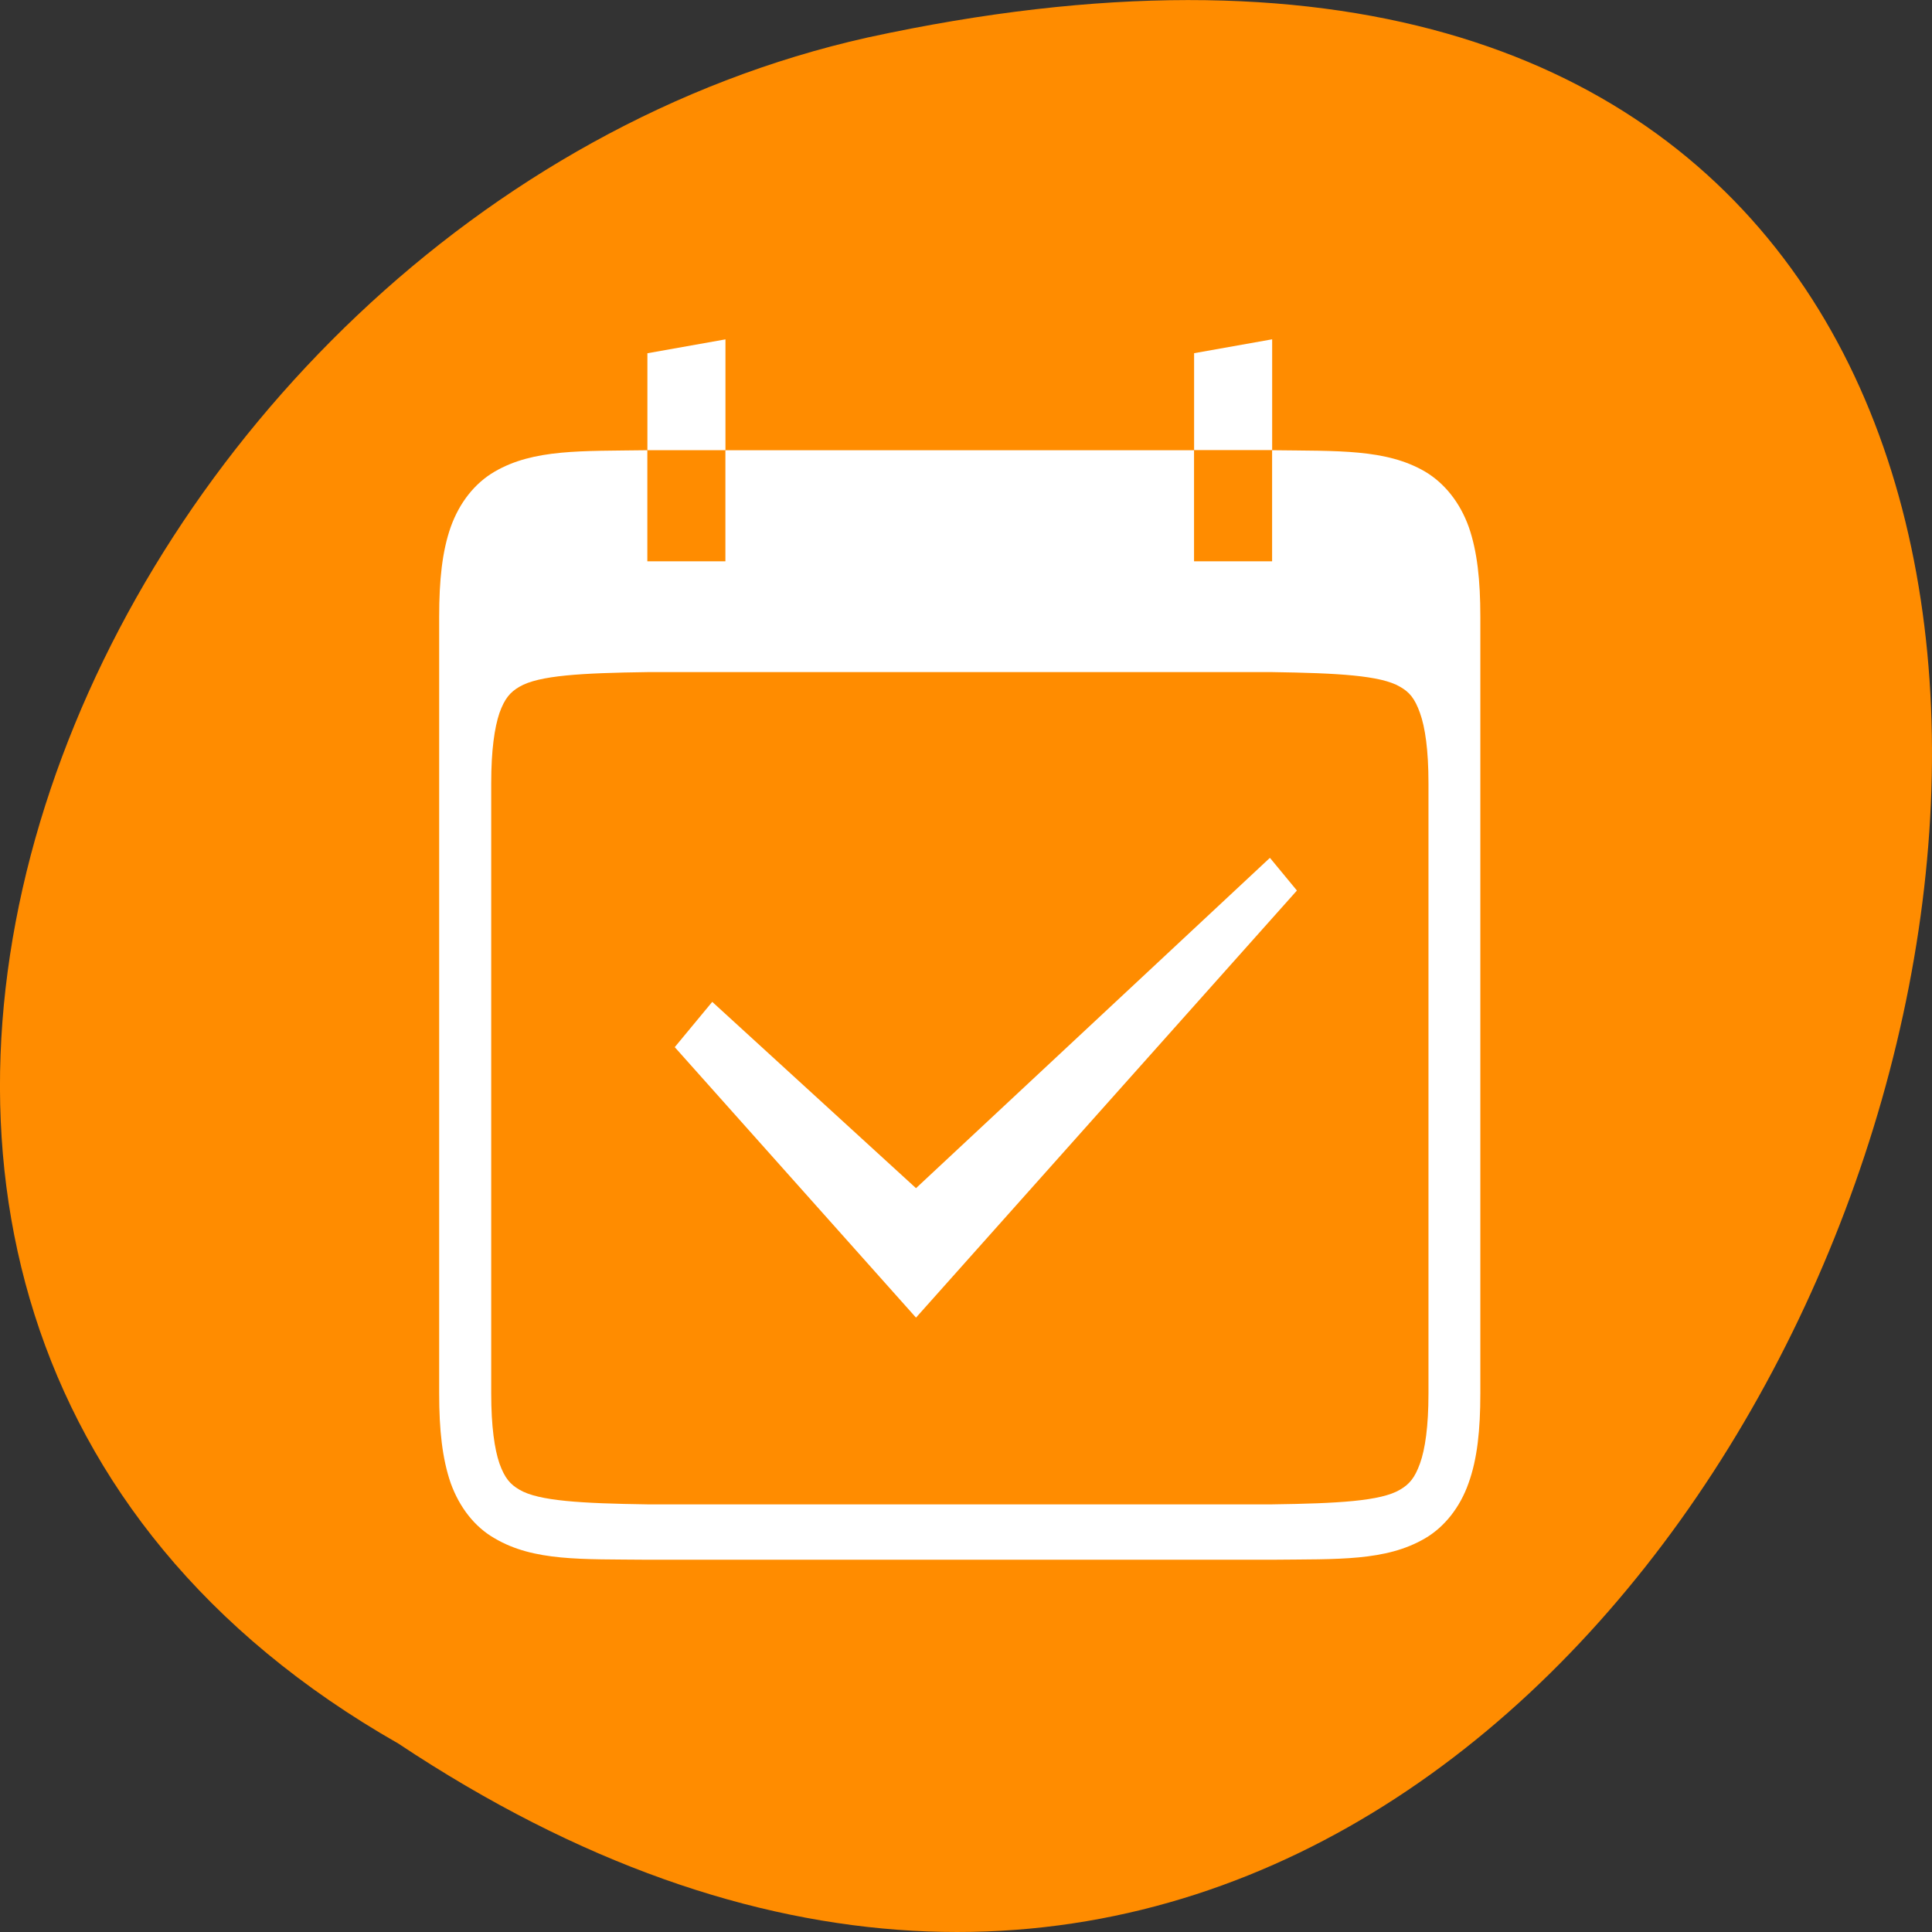 <svg xmlns="http://www.w3.org/2000/svg" viewBox="0 0 32 32"><rect x="0" y="0" width="32" height="32" fill="#333333" stroke="none"/><path d="m 6.598 28.879 c 24.055 15.992 38.875 -35.012 7.773 -28.258 c -12.852 2.875 -20.652 20.922 -7.773 28.258" style="fill:#ff8c00"/><g style="fill:#fff"><path d="m 10.719 7.457 c -1.086 0.016 -1.879 -0.023 -2.527 0.355 c -0.328 0.191 -0.582 0.512 -0.727 0.918 c -0.141 0.402 -0.191 0.879 -0.191 1.484 v 12.867 c 0 0.602 0.051 1.078 0.191 1.484 c 0.145 0.402 0.398 0.727 0.727 0.914 c 0.648 0.383 1.441 0.344 2.527 0.355 h 10.355 c 1.086 -0.012 1.879 0.027 2.531 -0.355 c 0.32 -0.188 0.578 -0.512 0.719 -0.914 c 0.145 -0.402 0.195 -0.883 0.195 -1.484 v -6.434 h -0.859 v 6.434 c 0 0.543 -0.055 0.922 -0.141 1.16 c -0.086 0.238 -0.176 0.344 -0.332 0.434 c -0.316 0.188 -1.031 0.227 -2.117 0.242 h -10.348 c -1.086 -0.016 -1.801 -0.055 -2.117 -0.242 c -0.156 -0.09 -0.246 -0.195 -0.332 -0.434 c -0.082 -0.238 -0.137 -0.617 -0.137 -1.16 v -10.109 c 0 -0.547 0.055 -0.922 0.137 -1.164 c 0.086 -0.238 0.176 -0.344 0.332 -0.434 c 0.32 -0.188 1.031 -0.227 2.125 -0.242 h 10.34 c 1.086 0.016 1.801 0.055 2.117 0.242 c 0.16 0.09 0.246 0.195 0.332 0.434 c 0.086 0.238 0.141 0.617 0.141 1.164 v 3.676 h 0.859 v -6.434 c 0 -0.602 -0.051 -1.082 -0.191 -1.484 c -0.145 -0.406 -0.402 -0.727 -0.723 -0.918 c -0.648 -0.379 -1.445 -0.34 -2.531 -0.355 h -0.004 v 1.84 h -1.293 v -1.84 h -7.762 v 1.84 h -1.293 v -1.84"/><path d="m 12.016 5.621 l -1.293 0.23 v 1.605 h 1.293 m 9.055 -1.836 l -1.293 0.23 v 1.605 h 1.293"/><path d="m 21.031 14.211 l -5.859 5.469 l -3.375 -3.086 l -0.621 0.75 l 3.996 4.48 l 6.309 -7.074 l -0.445 -0.539"/></g></svg>
